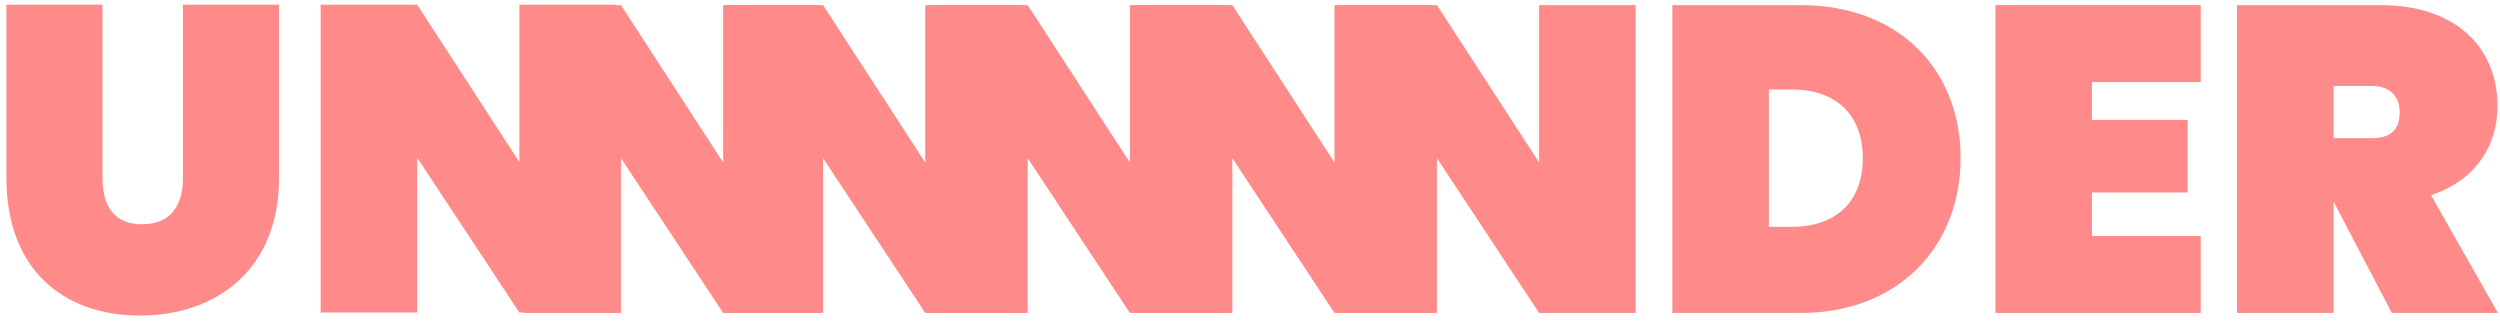 <svg width="184" height="24" viewBox="0 0 184 24" fill="none" xmlns="http://www.w3.org/2000/svg">
<path d="M0.473 13.112C0.473 19.8 4.633 23.224 10.297 23.224C15.961 23.224 20.537 19.8 20.537 13.112V0.344H13.465V13.112C13.465 15.064 12.601 16.504 10.457 16.504C8.313 16.504 7.545 15.064 7.545 13.112V0.344H0.473V13.112Z" fill="#FF8A8A"/>
<path d="M38.225 0.344V11.928L30.705 0.344H23.601V23H30.705V11.608L38.225 23H45.329V0.344H38.225Z" fill="#FF8A8A"/>
<path d="M132.525 0.377H123.085V23.033H132.525C139.757 23.033 144.301 18.105 144.301 11.641C144.301 5.113 139.757 0.377 132.525 0.377ZM130.189 16.697V6.585H131.885C135.021 6.585 137.101 8.345 137.101 11.641C137.101 14.937 135.021 16.697 131.885 16.697H130.189Z" fill="#FF8A8A"/>
<path d="M161.97 0.377H146.866V23.033H161.97V17.369H153.97V14.169H161.01V8.825H153.97V6.041H161.97V0.377Z" fill="#FF8A8A"/>
<path d="M176.616 8.249C176.616 9.593 175.912 10.169 174.568 10.169H171.752V6.329H174.568C175.912 6.329 176.616 7.097 176.616 8.249ZM164.648 0.377V23.033H171.752V14.905H171.784L176.04 23.033H183.848L178.92 14.361C182.152 13.305 183.816 10.777 183.816 7.801C183.816 3.641 180.904 0.377 175.208 0.377H164.648Z" fill="#FF8A8A"/>
<path d="M53.225 0.377V11.961L45.705 0.377H38.601V23.033H45.705V11.641L53.225 23.033H60.329V0.377H53.225Z" fill="#FF8A8A"/>
<path d="M68.098 0.377V11.961L60.578 0.377H53.474V23.033H60.578V11.641L68.098 23.033H75.202V0.377H68.098Z" fill="#FF8A8A"/>
<path d="M83.158 0.377V11.961L75.638 0.377H68.534V23.033H75.638V11.641L83.158 23.033H90.262V0.377H83.158Z" fill="#FF8A8A"/>
<path d="M98.219 0.377V11.961L90.699 0.377H83.595V23.033H90.699V11.641L98.219 23.033H105.323V0.377H98.219Z" fill="#FF8A8A"/>
<path d="M113.279 0.377V11.961L105.759 0.377H98.655V23.033H105.759V11.641L113.279 23.033H120.383V0.377H113.279Z" fill="#FF8A8A"/>
</svg>
